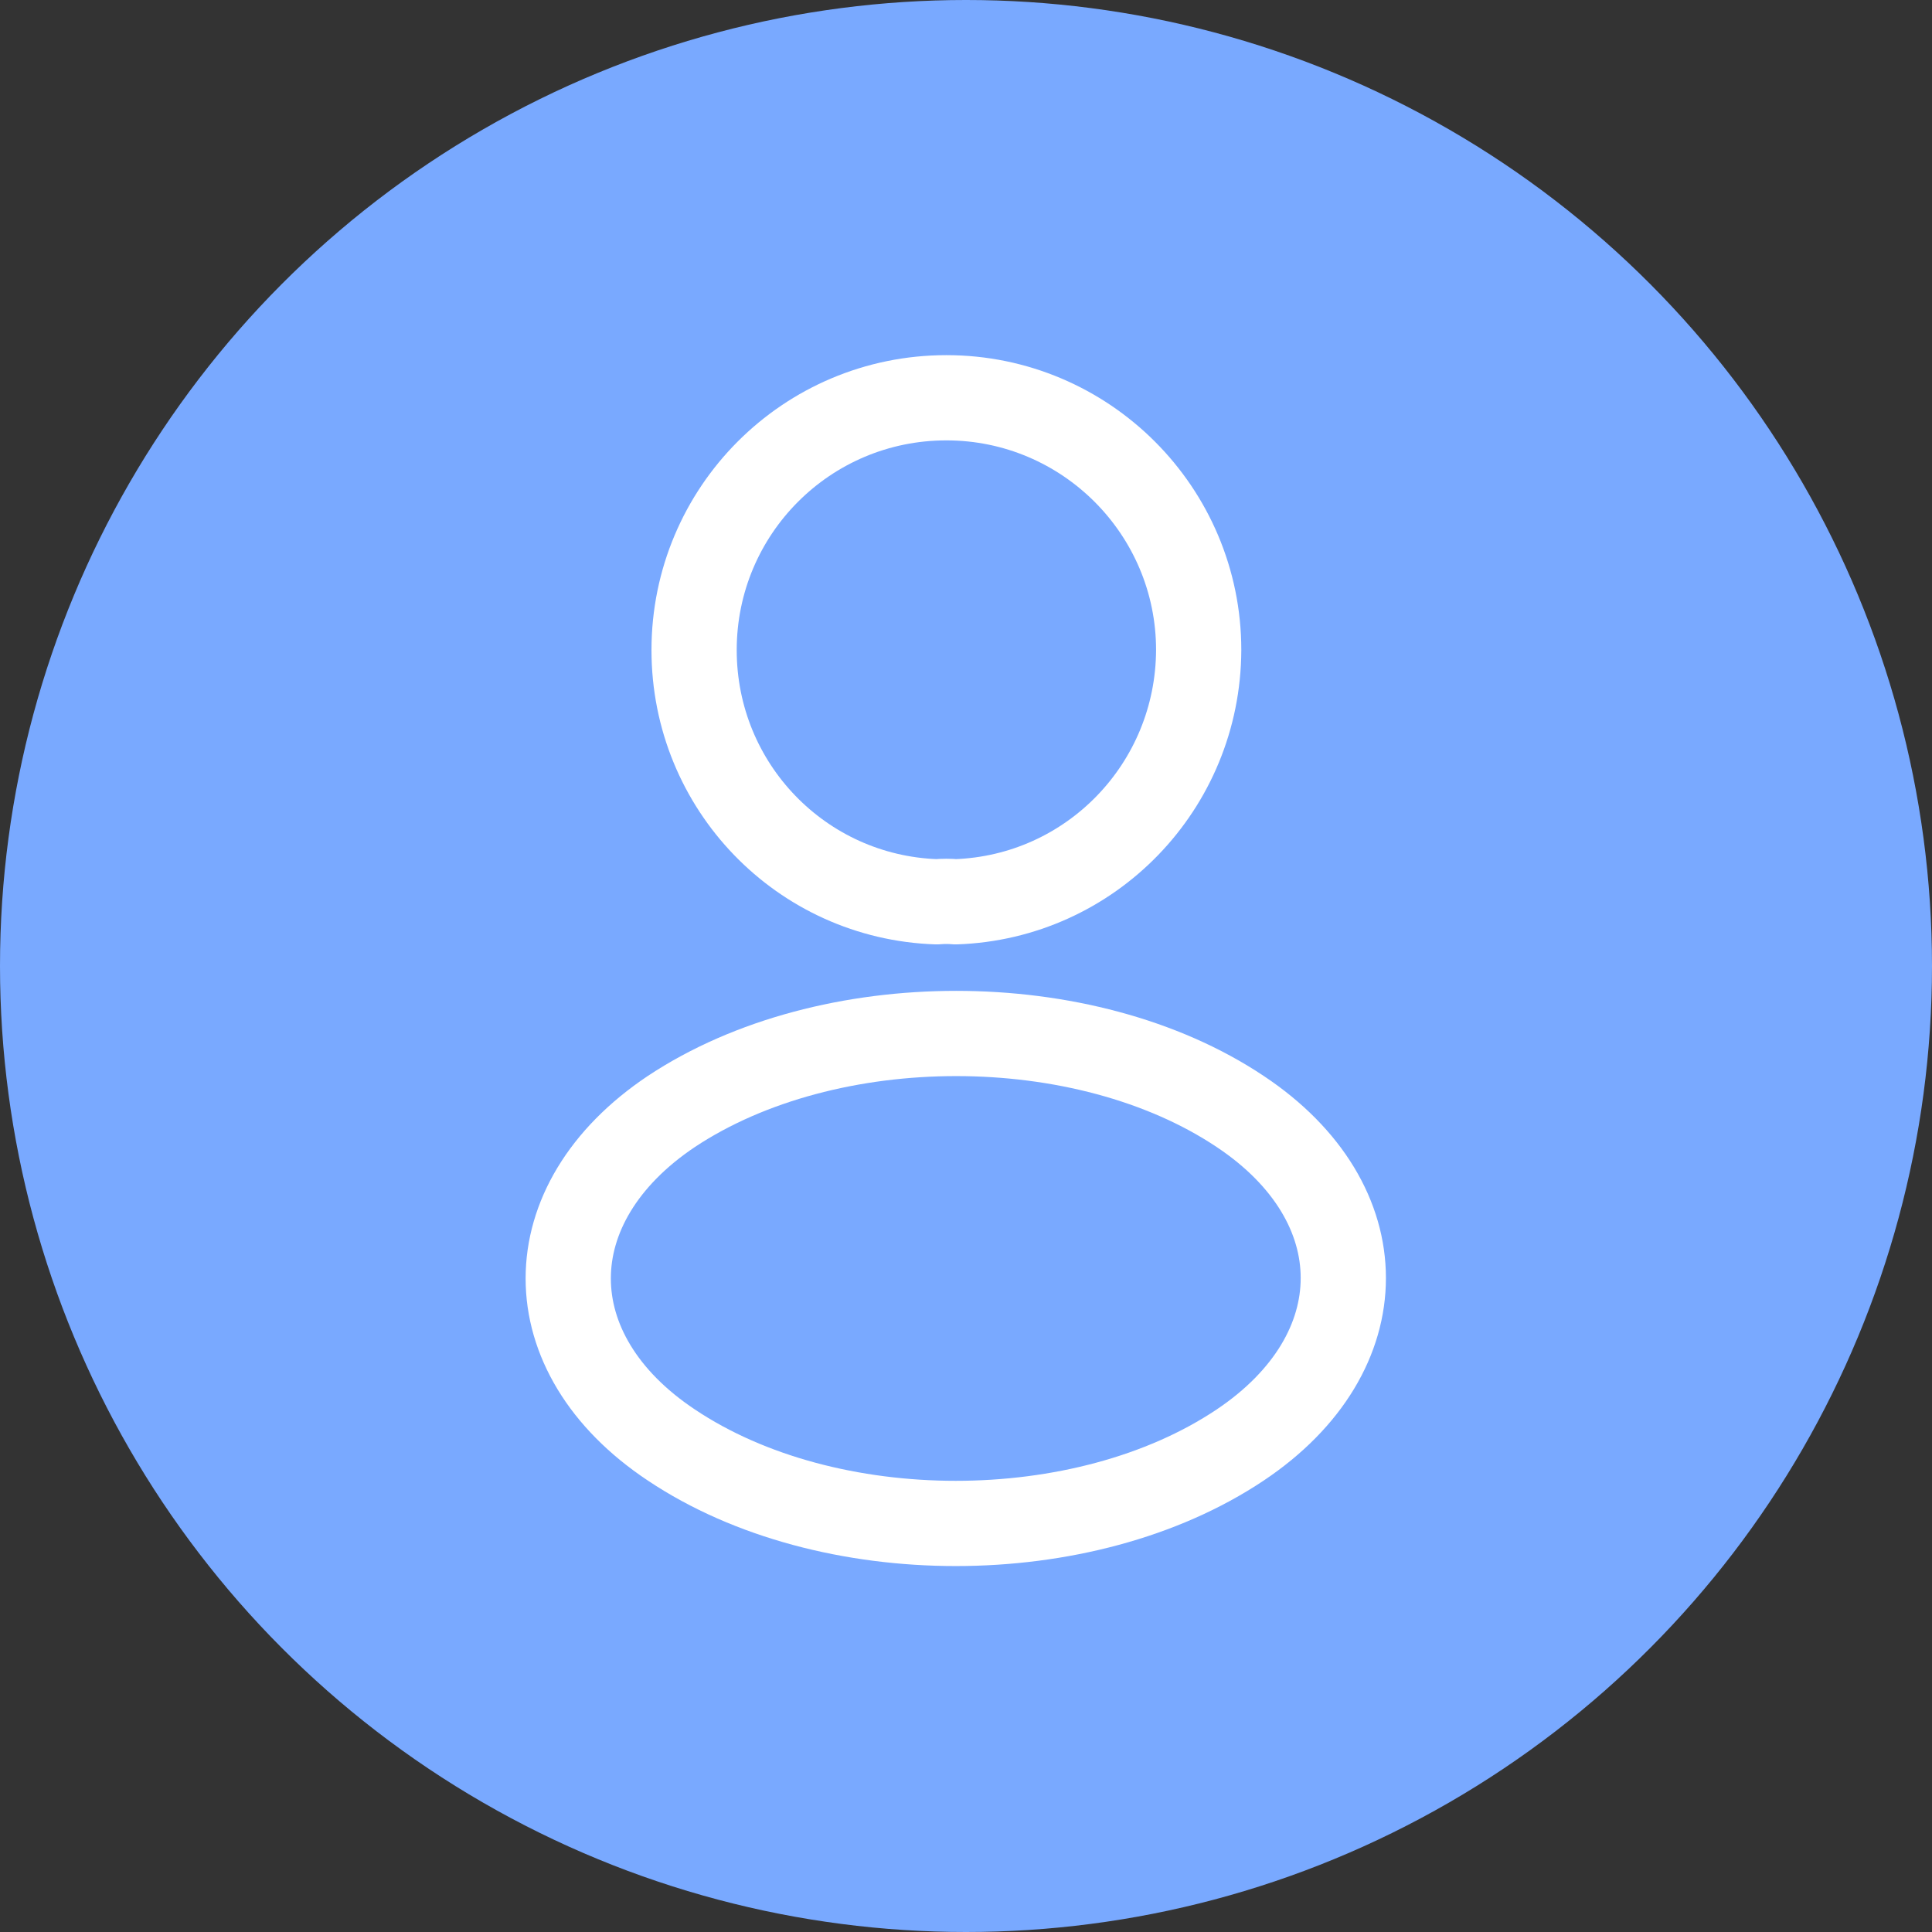 <svg width="34" height="34" viewBox="0 0 34 34" fill="none" xmlns="http://www.w3.org/2000/svg">
<rect x="0" y="0" width="34" height="34" fill="#333333" stroke="none"/>
<circle cx="17" cy="17" r="17" fill="#79A9FF"/>
<path d="M16.815 15.87C16.715 15.86 16.595 15.86 16.485 15.87C14.105 15.79 12.215 13.84 12.215 11.44C12.215 8.99 14.195 7 16.655 7C19.105 7 21.095 8.99 21.095 11.44C21.085 13.84 19.195 15.79 16.815 15.87Z" stroke="white" stroke-width="1.5" stroke-linecap="round" stroke-linejoin="round"/>
<path d="M11.815 19.56C9.395 21.18 9.395 23.82 11.815 25.43C14.565 27.27 19.075 27.27 21.825 25.43C24.245 23.81 24.245 21.17 21.825 19.56C19.085 17.73 14.575 17.73 11.815 19.56Z" stroke="white" stroke-width="1.5" stroke-linecap="round" stroke-linejoin="round"/>
</svg>
